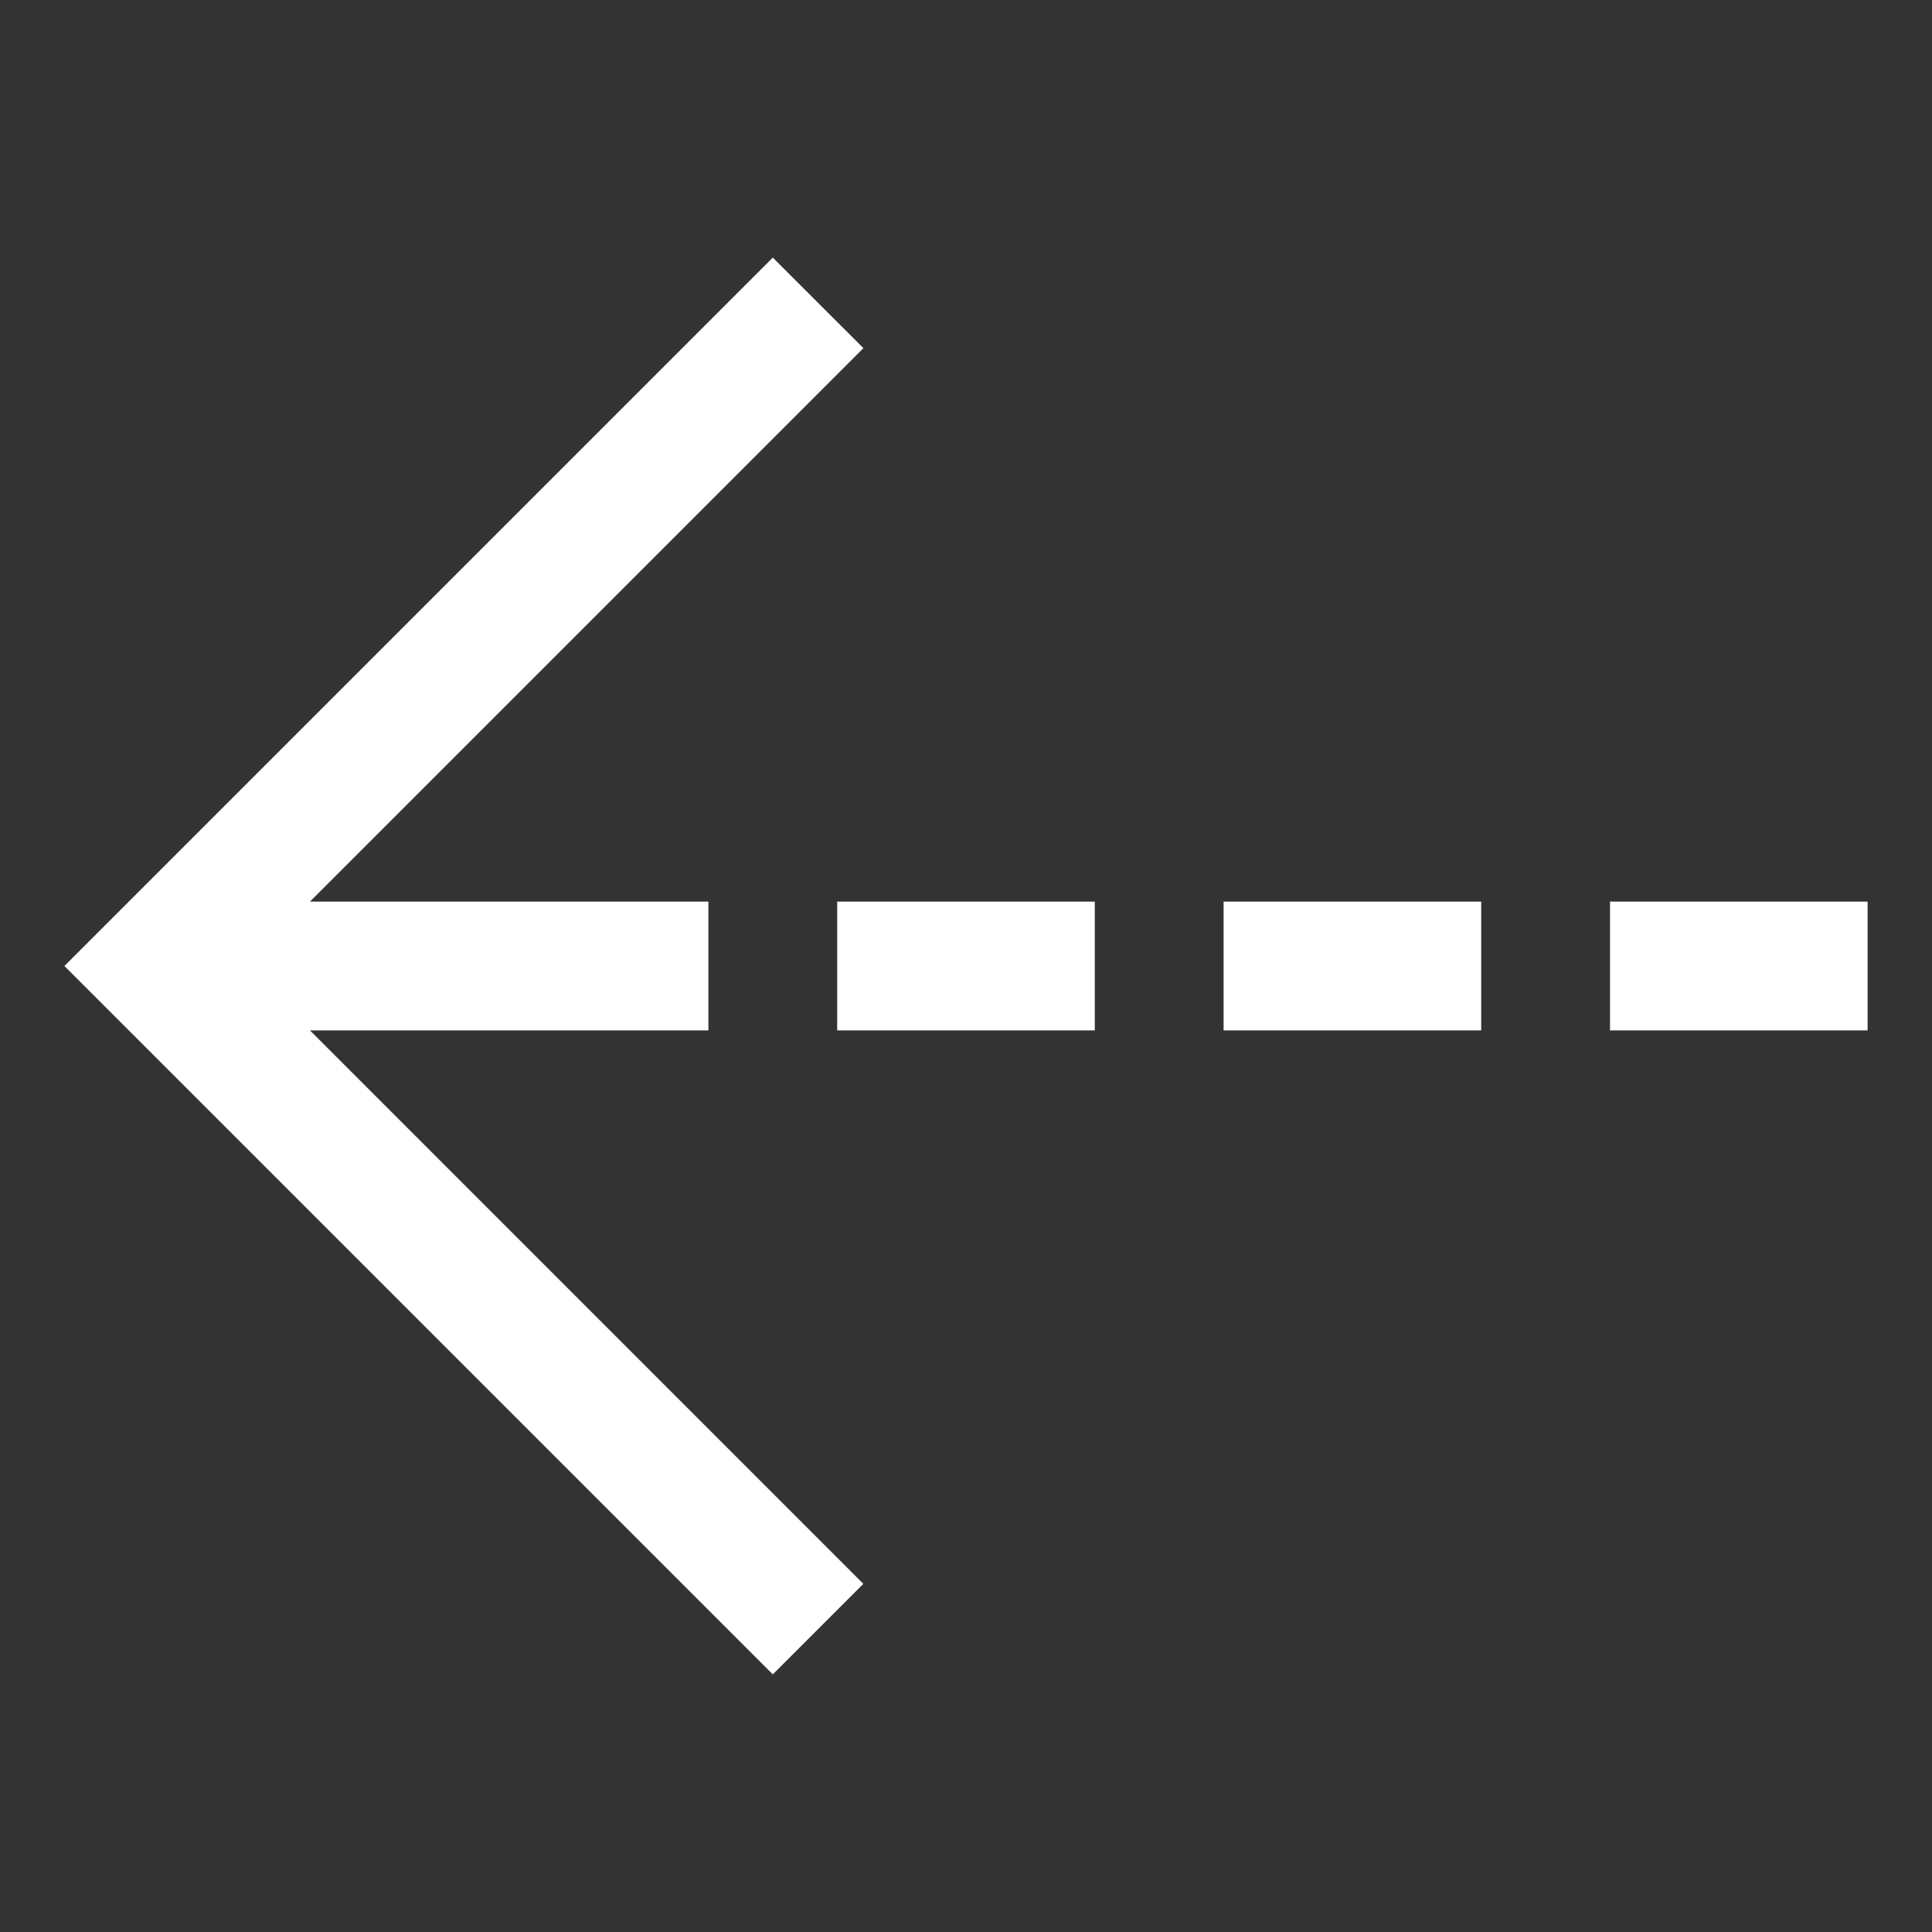 <svg xmlns="http://www.w3.org/2000/svg" width="30" height="30" viewBox="0 0 30 30"><rect x="0" y="0" width="30" height="30" fill="#333333" stroke="none"/><path d="M19 16h4v-2h-4v2zm-6 0h4v-2h-4v2zm12-2v2h4v-2h-4zm-14 2v-2H4.813l8.594-8.594L12 4 1 15l11 11 1.406-1.406L4.813 16H11z" fill="#fff"/></svg>